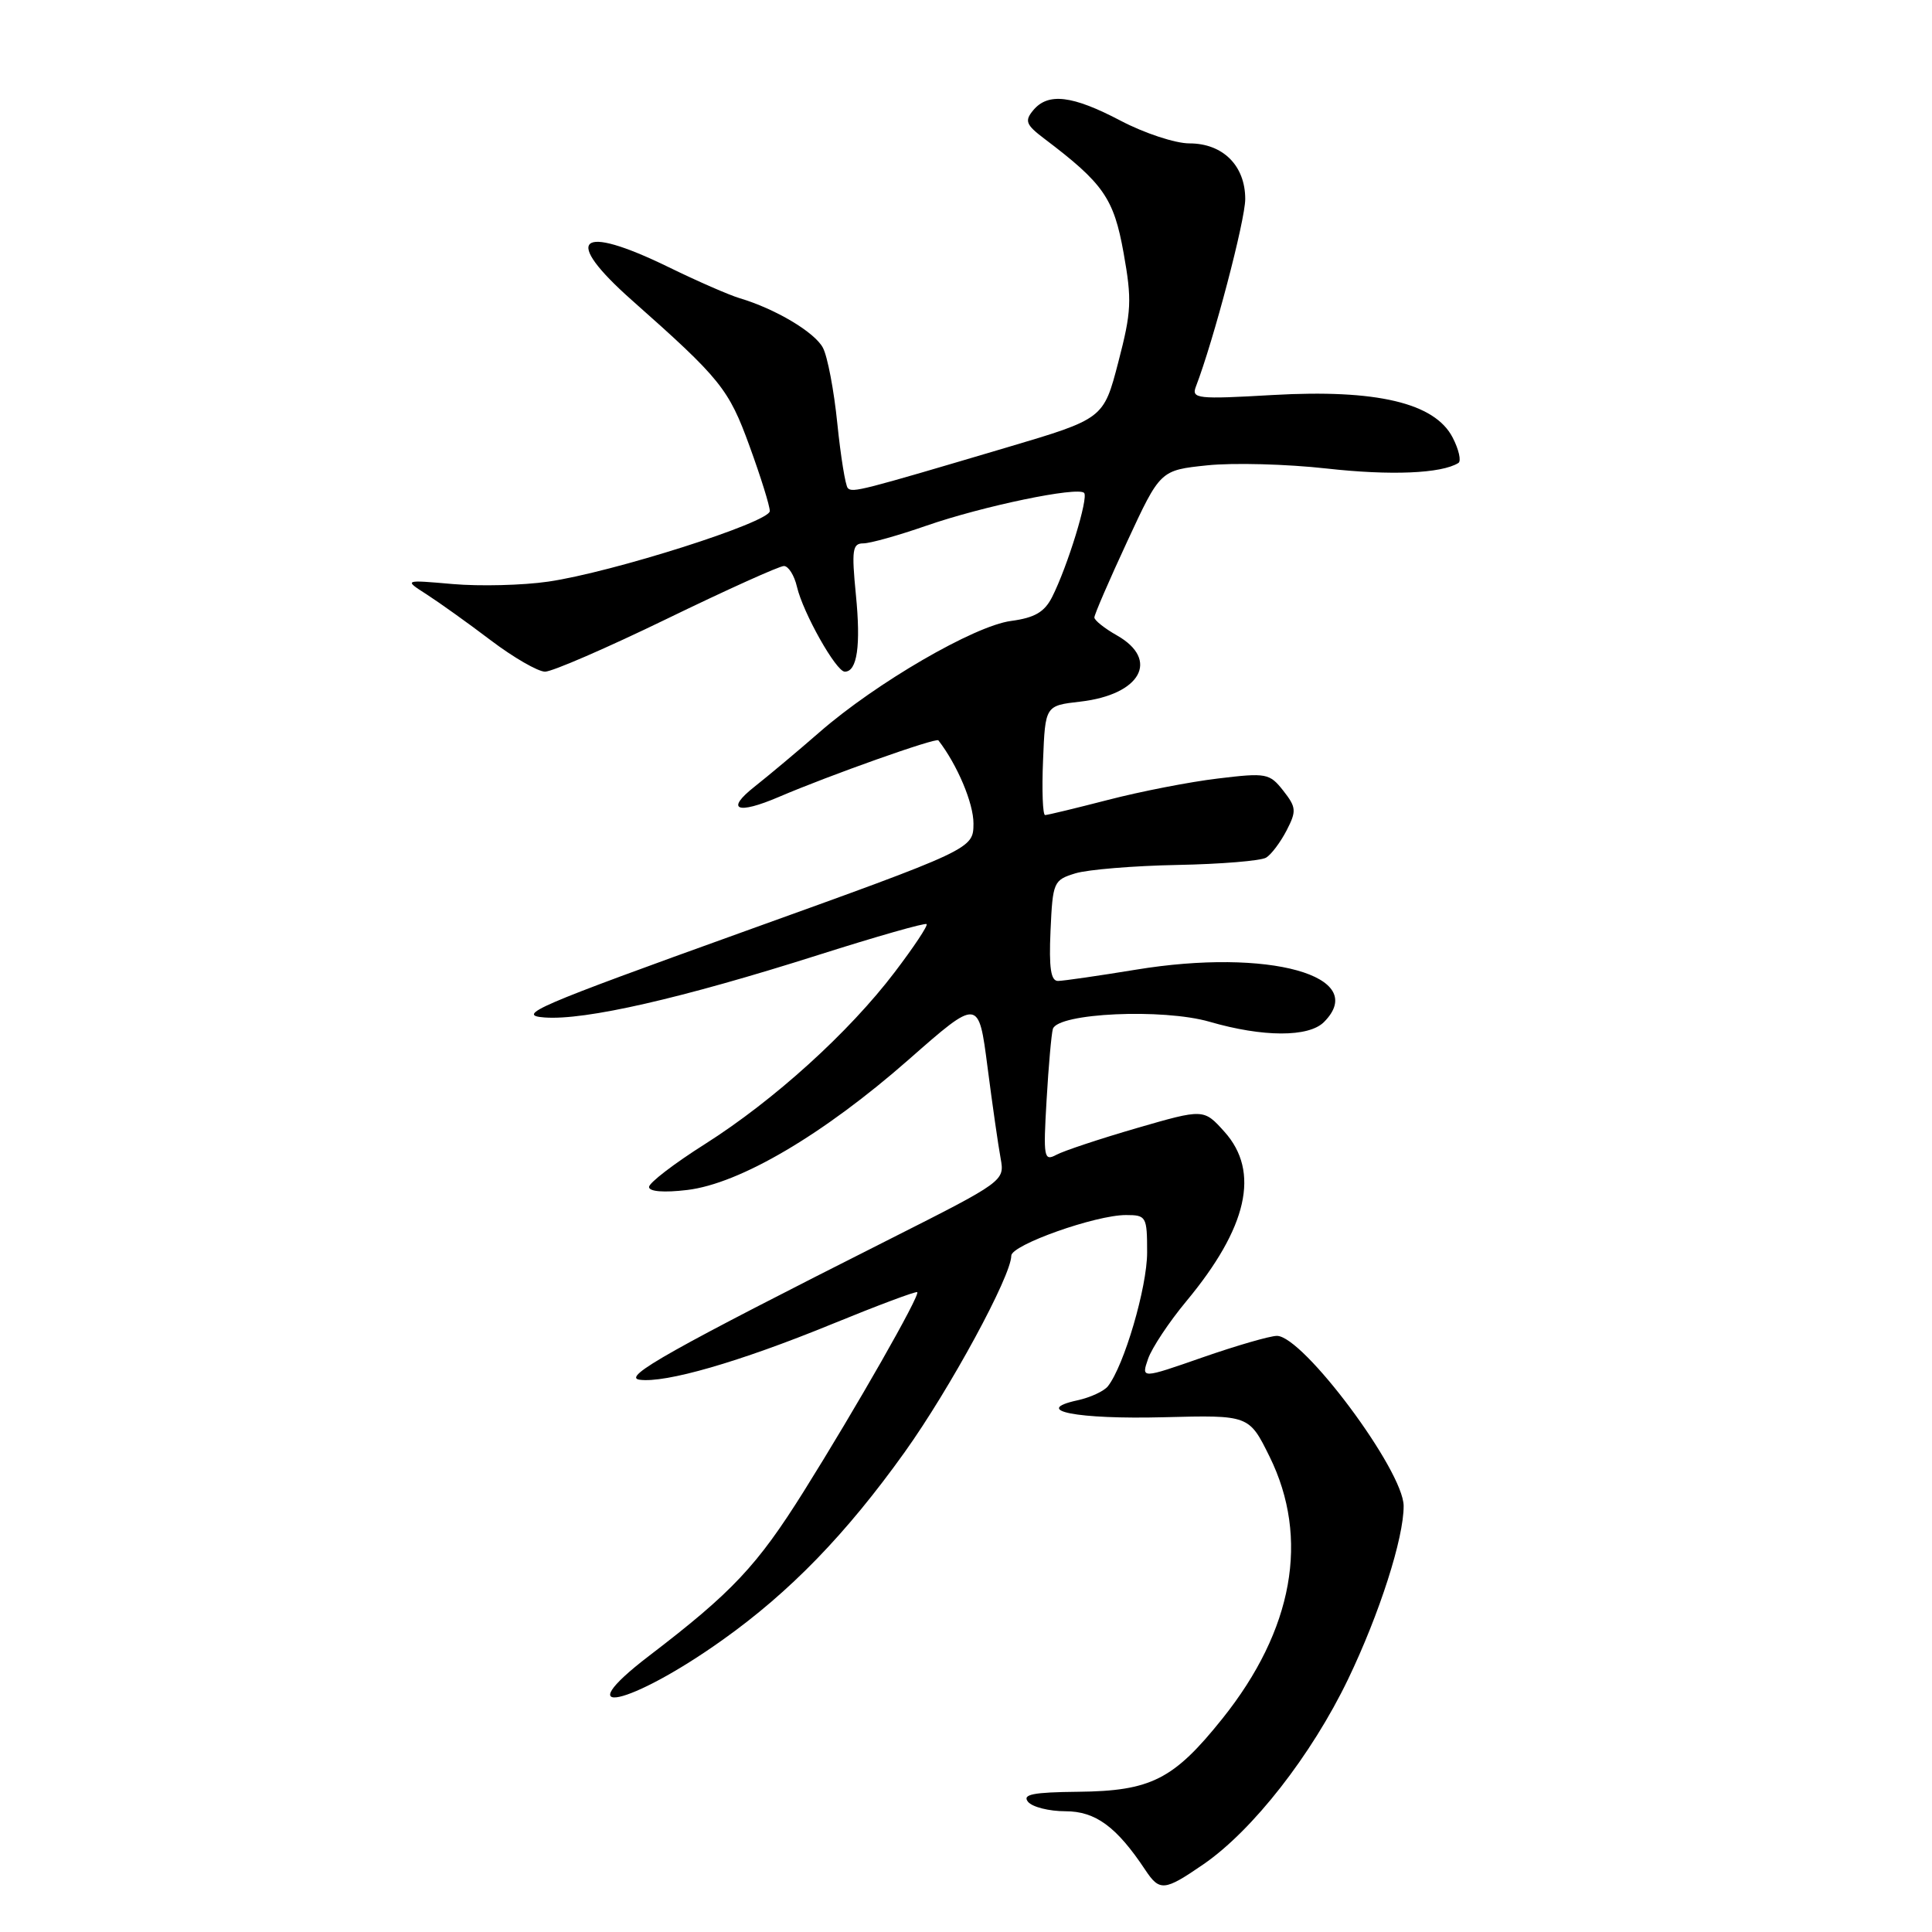 <?xml version="1.0" encoding="UTF-8" standalone="no"?>
<!DOCTYPE svg PUBLIC "-//W3C//DTD SVG 1.1//EN" "http://www.w3.org/Graphics/SVG/1.1/DTD/svg11.dtd" >
<svg xmlns="http://www.w3.org/2000/svg" xmlns:xlink="http://www.w3.org/1999/xlink" version="1.1" viewBox="0 0 256 256">
 <g >
 <path fill="currentColor"
d=" M 159.46 247.03 C 166.00 242.53 173.80 232.54 178.63 222.50 C 182.79 213.84 186.01 203.81 185.99 199.54 C 185.97 194.85 172.65 176.99 169.19 177.01 C 168.26 177.02 163.83 178.30 159.35 179.86 C 151.21 182.70 151.21 182.70 152.13 180.04 C 152.64 178.59 154.91 175.17 157.17 172.45 C 165.32 162.65 166.99 155.25 162.25 149.97 C 159.50 146.91 159.50 146.91 150.62 149.48 C 145.74 150.90 140.95 152.49 139.97 153.02 C 138.32 153.90 138.23 153.39 138.68 145.73 C 138.94 141.21 139.32 136.98 139.51 136.34 C 140.16 134.23 154.10 133.60 160.28 135.39 C 167.34 137.44 173.40 137.46 175.43 135.43 C 181.53 129.32 168.12 125.59 150.50 128.49 C 145.55 129.30 140.92 129.97 140.20 129.98 C 139.24 130.00 138.98 128.28 139.20 123.32 C 139.49 116.86 139.60 116.61 142.50 115.72 C 144.15 115.22 150.23 114.72 156.02 114.61 C 161.80 114.50 167.09 114.06 167.77 113.64 C 168.46 113.22 169.67 111.60 170.48 110.04 C 171.81 107.46 171.77 106.98 170.04 104.77 C 168.22 102.46 167.80 102.38 161.36 103.16 C 157.64 103.60 151.10 104.88 146.82 105.99 C 142.55 107.09 138.80 108.00 138.48 108.00 C 138.17 108.00 138.04 104.74 138.21 100.75 C 138.50 93.50 138.50 93.50 143.14 92.97 C 151.14 92.05 153.70 87.44 148.01 84.20 C 146.36 83.27 145.01 82.19 145.01 81.82 C 145.00 81.45 146.97 76.90 149.37 71.73 C 153.74 62.31 153.74 62.31 159.96 61.66 C 163.38 61.30 170.50 61.49 175.78 62.08 C 184.28 63.03 190.98 62.75 193.24 61.35 C 193.65 61.10 193.31 59.57 192.48 57.97 C 190.11 53.38 182.38 51.56 168.66 52.34 C 158.63 52.92 157.85 52.83 158.46 51.23 C 160.81 45.12 165.00 29.18 165.00 26.37 C 165.00 21.95 162.04 19.00 157.60 19.00 C 155.73 19.00 151.64 17.65 148.50 16.00 C 142.09 12.63 138.87 12.24 136.90 14.62 C 135.74 16.02 135.94 16.53 138.37 18.37 C 146.22 24.31 147.58 26.26 148.88 33.50 C 150.00 39.76 149.93 41.29 148.18 47.99 C 146.23 55.49 146.23 55.49 133.37 59.30 C 114.01 65.04 112.98 65.31 112.34 64.68 C 112.02 64.35 111.40 60.50 110.95 56.12 C 110.51 51.74 109.65 47.22 109.04 46.08 C 107.94 44.01 102.74 40.92 98.00 39.51 C 96.62 39.10 92.38 37.25 88.56 35.38 C 76.61 29.56 74.43 31.55 83.75 39.80 C 95.50 50.21 96.56 51.52 99.32 59.12 C 100.80 63.18 102.01 67.05 102.00 67.72 C 102.00 69.20 81.14 75.84 72.63 77.07 C 69.26 77.56 63.58 77.70 60.00 77.39 C 53.50 76.82 53.50 76.82 56.55 78.77 C 58.22 79.85 62.05 82.58 65.05 84.86 C 68.05 87.13 71.28 88.99 72.22 89.00 C 73.17 89.00 80.43 85.85 88.36 82.00 C 96.29 78.15 103.27 75.00 103.87 75.00 C 104.47 75.00 105.25 76.24 105.60 77.75 C 106.40 81.19 110.79 89.00 111.94 89.00 C 113.58 89.00 114.08 85.56 113.41 78.81 C 112.83 72.88 112.95 72.00 114.39 72.00 C 115.30 72.00 119.07 70.94 122.77 69.65 C 130.23 67.06 142.78 64.45 143.65 65.31 C 144.26 65.93 141.47 75.03 139.41 79.11 C 138.40 81.10 137.11 81.86 133.96 82.28 C 129.09 82.93 116.08 90.49 108.61 97.00 C 105.78 99.47 101.89 102.73 99.98 104.24 C 96.07 107.32 97.65 107.98 103.22 105.59 C 109.87 102.74 124.04 97.71 124.34 98.10 C 126.85 101.34 129.00 106.44 128.99 109.12 C 128.97 112.50 128.97 112.50 98.40 123.50 C 71.02 133.35 68.28 134.53 72.15 134.82 C 77.53 135.22 90.30 132.30 108.46 126.53 C 116.14 124.09 122.59 122.25 122.78 122.45 C 122.98 122.64 121.07 125.51 118.55 128.82 C 112.49 136.80 102.55 145.80 93.42 151.59 C 89.34 154.17 86.00 156.73 86.00 157.28 C 86.00 157.89 87.96 158.05 91.05 157.68 C 98.03 156.85 109.10 150.34 120.43 140.38 C 129.67 132.26 129.67 132.26 130.85 141.38 C 131.50 146.40 132.28 151.85 132.59 153.50 C 133.13 156.48 133.06 156.54 117.82 164.23 C 88.75 178.89 82.37 182.48 84.74 182.82 C 88.15 183.30 97.97 180.47 110.16 175.48 C 116.27 172.98 121.39 171.06 121.54 171.22 C 121.94 171.63 113.45 186.52 106.50 197.62 C 100.31 207.49 97.03 210.98 85.99 219.42 C 74.88 227.92 83.45 226.06 95.74 217.30 C 104.67 210.95 112.11 203.28 119.88 192.41 C 125.88 184.02 134.00 169.06 134.00 166.39 C 134.00 164.96 145.16 161.00 149.19 161.00 C 151.89 161.00 152.00 161.19 152.00 165.96 C 152.00 170.57 148.95 180.96 146.80 183.69 C 146.28 184.34 144.47 185.18 142.76 185.55 C 136.61 186.90 142.70 188.09 154.24 187.79 C 165.50 187.50 165.50 187.50 168.22 193.00 C 173.56 203.82 171.38 215.97 161.97 227.73 C 155.51 235.80 152.51 237.32 142.85 237.42 C 136.85 237.48 135.42 237.77 136.22 238.75 C 136.78 239.44 139.01 240.00 141.17 240.00 C 145.16 240.00 147.95 242.05 151.74 247.75 C 153.66 250.65 154.28 250.59 159.46 247.03 Z "/>
</g>
</svg>